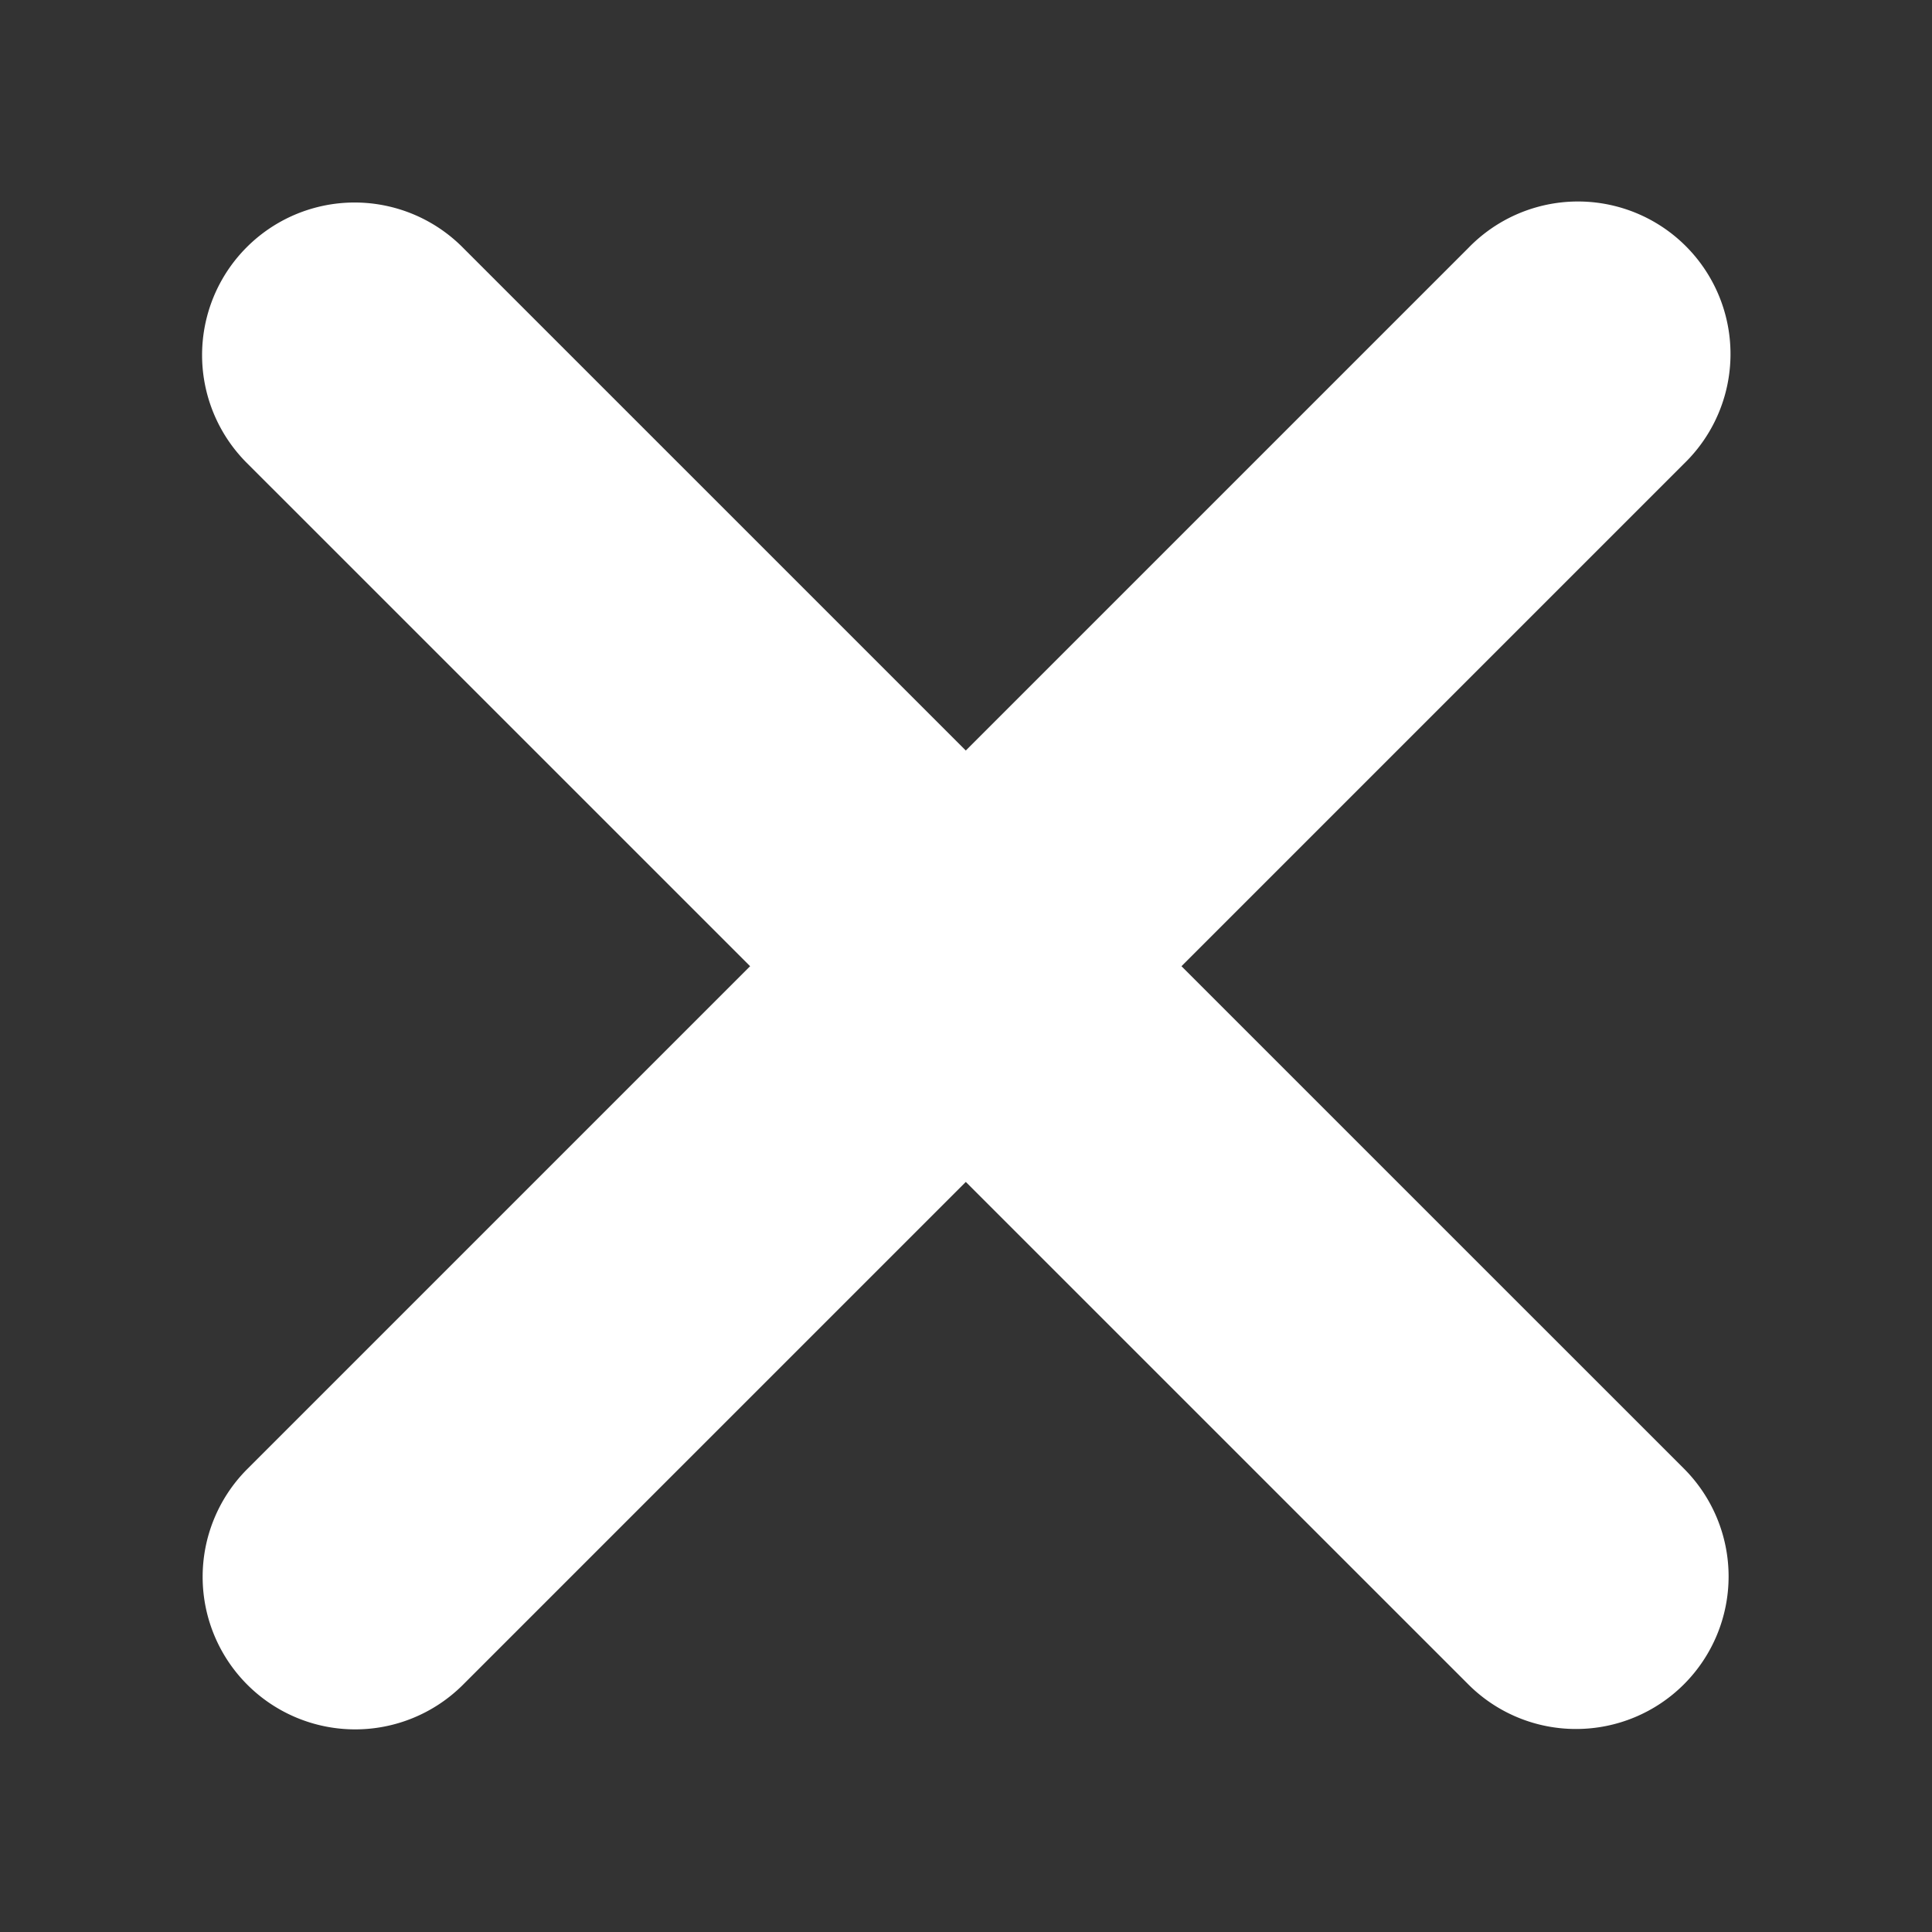 <svg xmlns="http://www.w3.org/2000/svg" viewBox="0 0 47.5 47.5" id="Cancel">
  <rect x="0" y="0" width="47.5" height="47.5" fill="#333333" stroke="none"/>
  <defs>
    <clipPath id="a">
      <path d="M0 38h38V0H0v38Z" fill="#FFFFFF" class="color000000 svgShape"></path>
    </clipPath>
  </defs>
  <g clip-path="url(#a)" transform="matrix(1.25 0 0 -1.25 0 47.5)" fill="#FFFFFF" class="color000000 svgShape">
    <path fill="#FFFFFF" d="m23.238 18.996 9.883 9.883a3 3 0 1 1-4.242 4.242l-9.883-9.883-9.883 9.883a3 3 0 1 1-4.242-4.243l9.883-9.882-9.907-9.907A3 3 0 0 1 9.09 4.847l9.906 9.906 9.883-9.882A2.992 2.992 0 0 1 31 3.993a3 3 0 0 1 2.121 5.121l-9.883 9.882Z" class="color414042 svgShape"></path>
  </g>
</svg>
